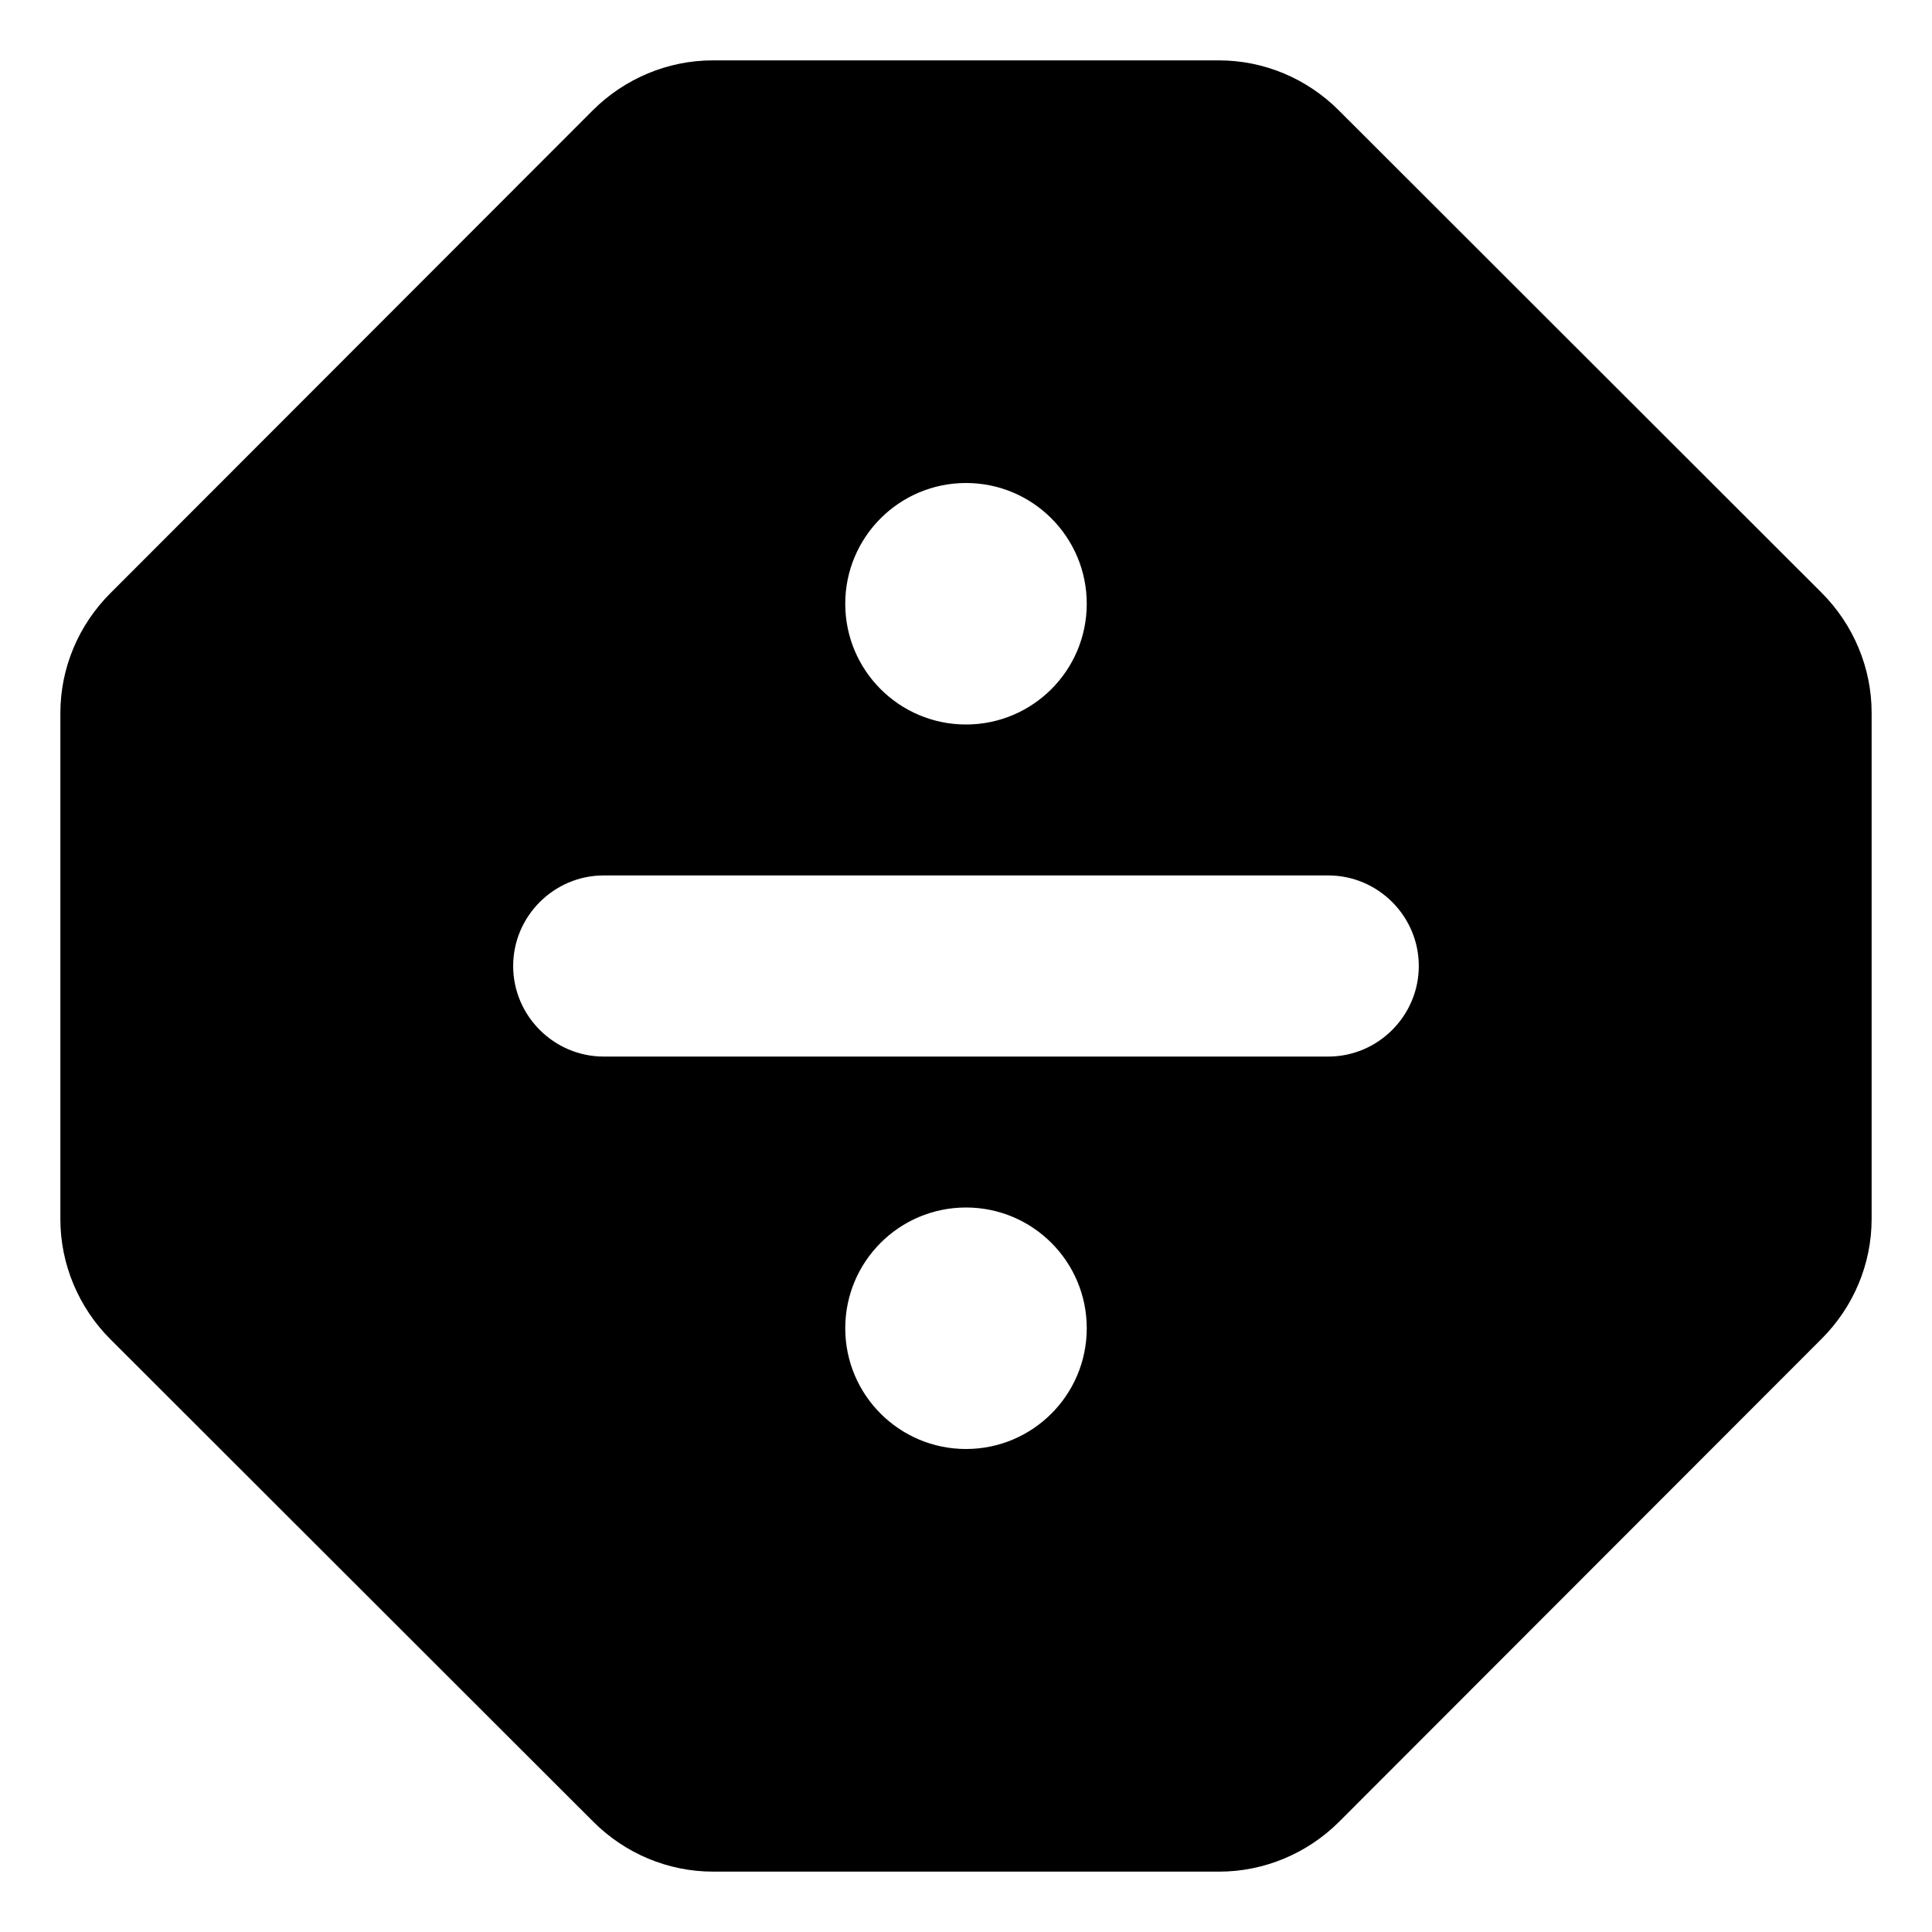 <svg xmlns="http://www.w3.org/2000/svg" viewBox="0 0 512 512"><!-- Font Awesome Pro 6.0.0-alpha2 by @fontawesome - https://fontawesome.com License - https://fontawesome.com/license (Commercial License) -->
    <path d="M482.758 157.094L354.789 29.242C346.352 20.805 334.984 16 323.031 16H188.852C177.016 16 165.531 20.805 157.094 29.242L29.242 157.211C20.805 165.648 16 177.016 16 188.969V323.148C16 334.984 20.805 346.469 29.242 354.906L157.211 482.758C165.648 491.195 177.016 496 188.969 496H323.148C334.984 496 346.469 491.195 354.906 482.758L482.758 354.789C491.195 346.352 496 334.984 496 323.031V188.852C496 177.016 491.195 165.531 482.758 157.094ZM256 128C273.674 128 288 142.326 288 160C288 177.672 273.674 192 256 192S224 177.672 224 160C224 142.326 238.326 128 256 128ZM256 384C238.326 384 224 369.672 224 352C224 334.326 238.326 320 256 320S288 334.326 288 352C288 369.672 273.674 384 256 384ZM351.998 280H159.998C146.797 280 135.996 269.197 135.996 256C135.996 242.799 146.797 232 159.998 232H351.998C365.195 232 375.996 242.799 375.996 256C375.996 269.197 365.195 280 351.998 280Z"/>
</svg>